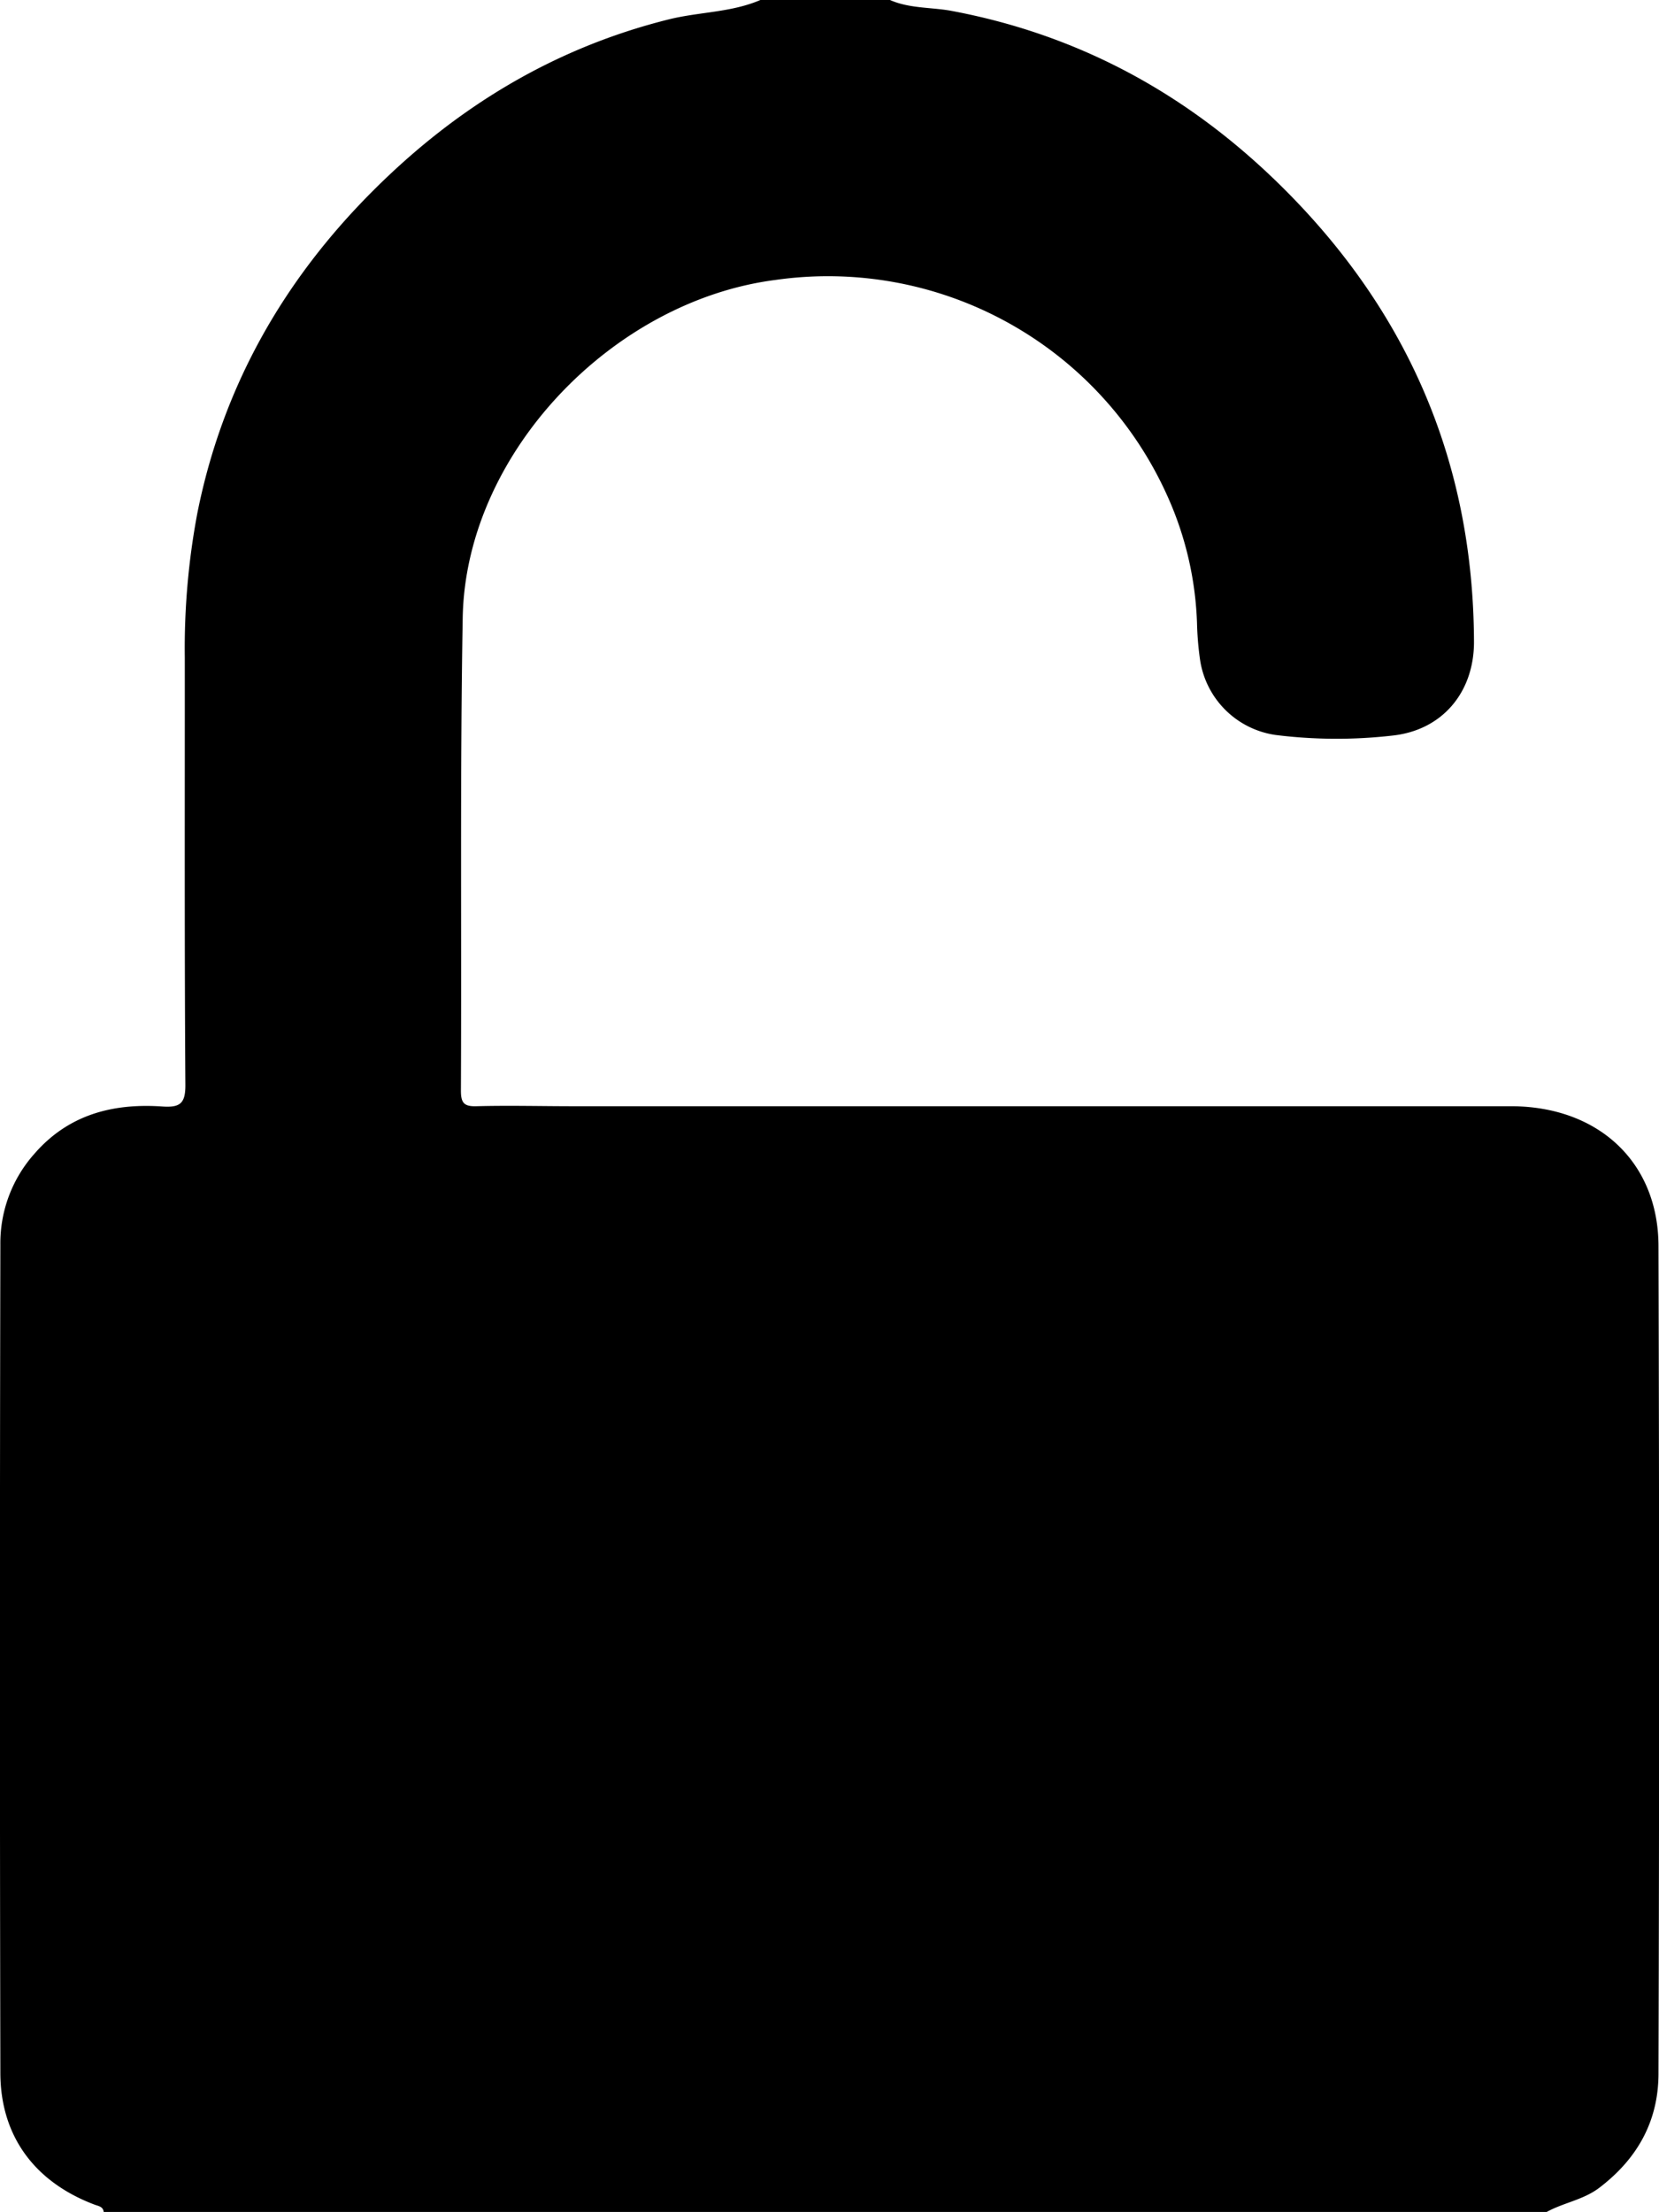 <svg xmlns="http://www.w3.org/2000/svg" viewBox="0 0 230.36 307.11"><g id="Layer_2" data-name="Layer 2"><g id="Layer_1-2" data-name="Layer 1"><path d="M105.58,0h18c2.65,1.17,5.55,1,8.32,1.47,17.6,3.25,32.62,11.36,45.4,23.78,18,17.49,27.29,38.73,27.37,63.89,0,7-4.43,12.3-11.43,13a68.17,68.17,0,0,1-16.15-.1,12.38,12.38,0,0,1-10.46-10.46,43,43,0,0,1-.42-5.07,46.69,46.69,0,0,0-4.11-17.64,51.65,51.65,0,0,0-54.44-30C85,41.79,64.66,63,64.25,85.75c-.38,21.89-.14,43.78-.25,65.67,0,1.68.41,2.22,2.13,2.17,4.5-.12,9,0,13.5,0q65.07,0,130.15,0c12.13,0,20.48,7.73,20.51,19.41q.17,57.42,0,114.85c0,6.66-2.93,11.86-8.19,15.88-2.23,1.71-5,2.08-7.39,3.41H14.4c-.06-.79-.76-.85-1.28-1.05-8.26-3.12-13-9.44-13.07-18.14q-.12-57.57,0-115.14a18.66,18.66,0,0,1,4.71-12.6c4.75-5.48,10.93-7.06,17.81-6.58,2.41.16,3.19-.41,3.17-3-.13-19.79-.07-39.58-.08-59.37A101.19,101.19,0,0,1,27.4,71.26C30.88,53.81,39.27,39,51.78,26.5,63.35,14.92,76.87,6.67,92.91,2.68,97.12,1.64,101.54,1.74,105.58,0Z"/></g></g></svg>